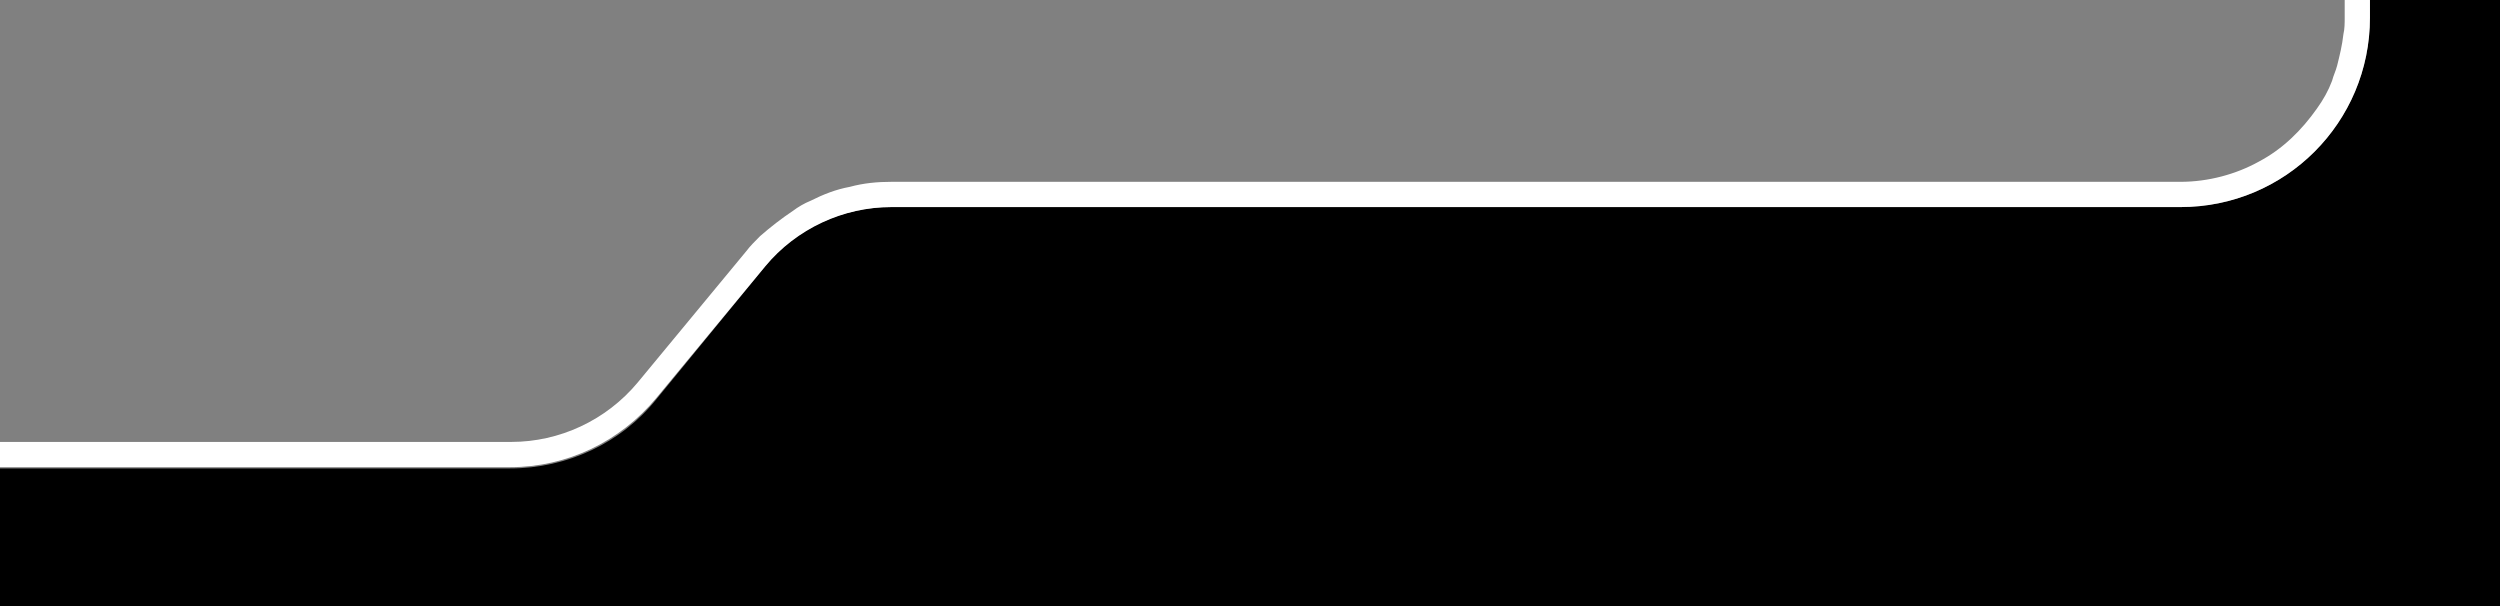 <?xml version="1.0" encoding="utf-8"?>
<svg id="Layer_1" x="0" y="0" style="enable-background:new 0 0 198 48" version="1.1" viewBox="0 0 198 48" xmlns="http://www.w3.org/2000/svg">
  <rect x="0" y="0" width="198" height="48" fill="#808080" stroke="none"/>
  <style>.st1{fill:none}</style>
  <path d="M187.7 1.4c0 8.3-6.7 15-15 15H70.6c-3.9 0-7.6 1.7-10 4.7L52 31.6c-2.8 3.5-7.1 5.5-11.6 5.5H0V48h198V0h-10.3v1.4z"/>
  <path d="M185.7 0v1.4c0 .4 0 .9-.1 1.3-.1.9-.3 1.7-.5 2.5-.1.4-.3.8-.4 1.2-.3.8-.7 1.5-1.2 2.2-1.2 1.7-2.7 3.2-4.6 4.2-1.8 1-4 1.6-6.2 1.6H70.6c-1.1 0-2.2.1-3.3.4-1.1.2-2.1.6-3.1 1.1-.5.2-1 .5-1.4.8-.9.6-1.8 1.3-2.6 2-.4.4-.8.8-1.1 1.2l-8.6 10.4c-2.5 3-6.2 4.7-10 4.7H0v2h40.4c4.5 0 8.7-2 11.6-5.5l8.6-10.4c2.5-3 6.2-4.7 10-4.7h102.1c8.3 0 15-6.7 15-15V0h-2z" style="fill: rgb(255, 255, 255);"/>
</svg>